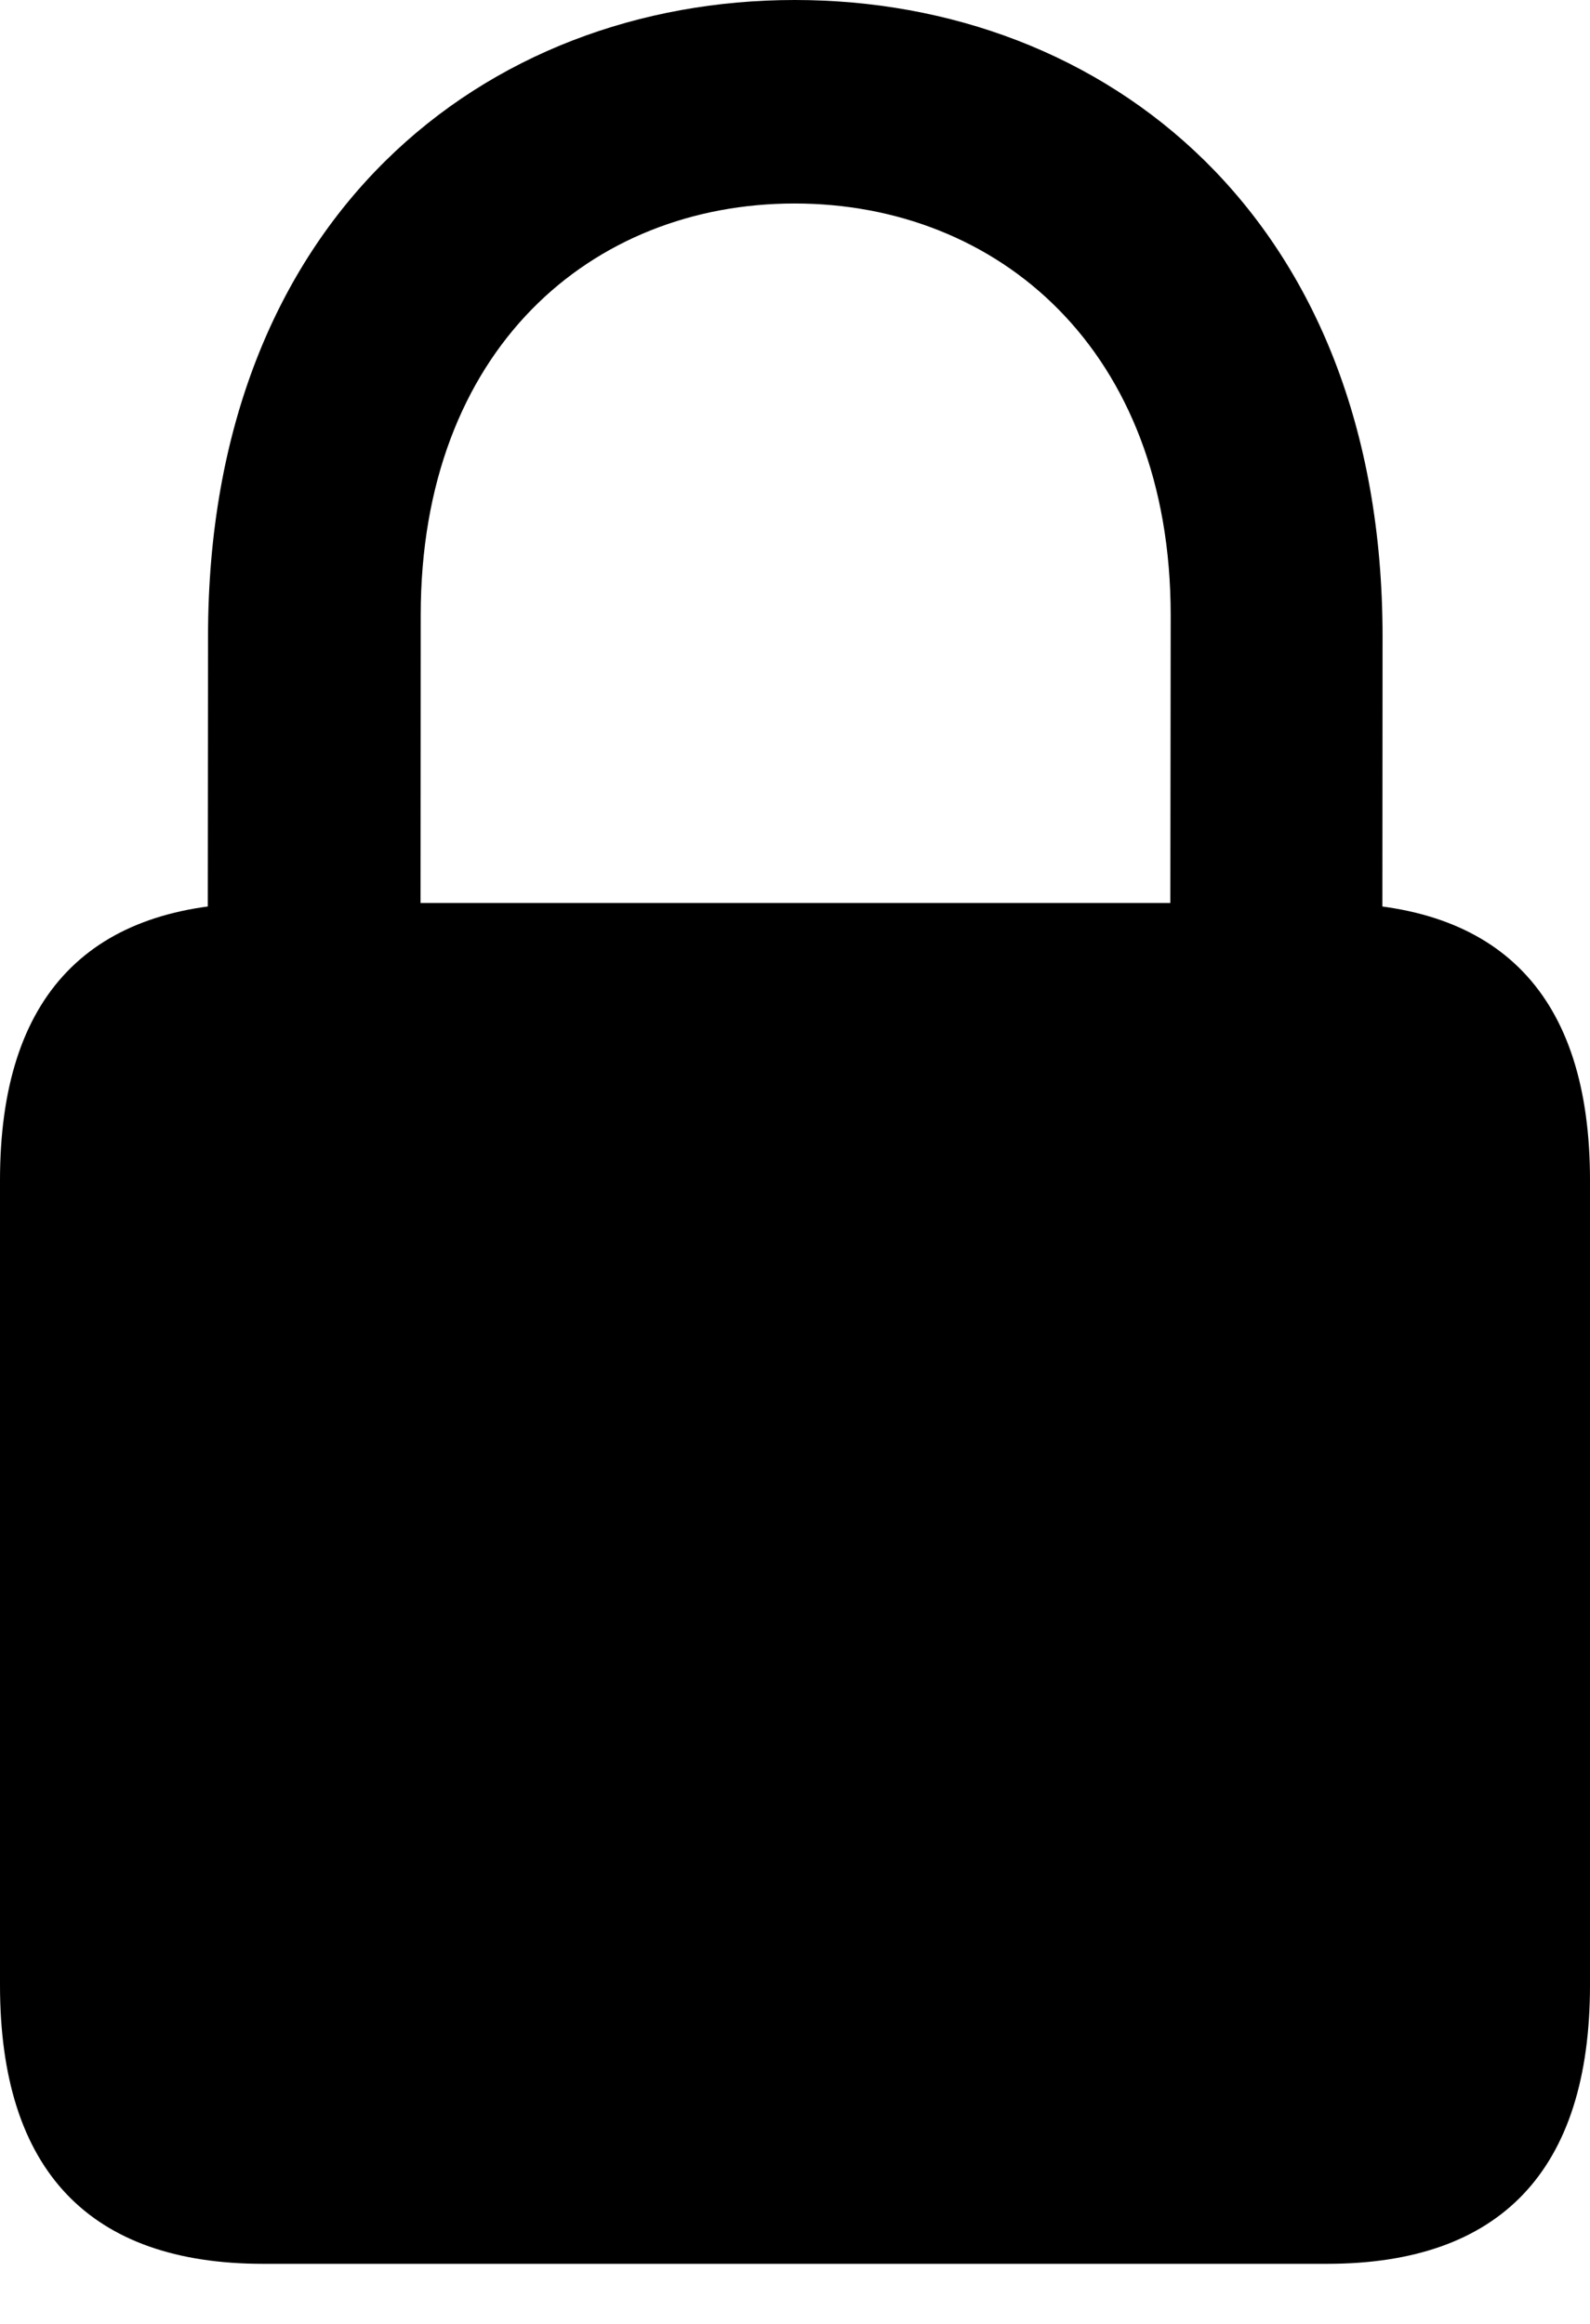 <svg height="19.973" width="13.666" xmlns="http://www.w3.org/2000/svg"><path d="m0 0h13.666v19.973h-13.666z" opacity="0"/><path d="m2.261 19.457h9.145c1.483 0 2.26-.795 2.26-2.396v-6.917c0-1.596-.777-2.383-2.26-2.383h-9.145c-1.485 0-2.261.787-2.261 2.383v6.917c0 1.601.776 2.396 2.261 2.396zm-.476-10.875h1.829l.002-3.294c0-2.285 1.467-3.539 3.214-3.539 1.744 0 3.232 1.254 3.232 3.539l-.004 3.294h1.823l.002-3.112c0-3.603-2.385-5.47-5.052-5.47-2.66 0-5.043 1.866-5.043 5.47z"/></svg>